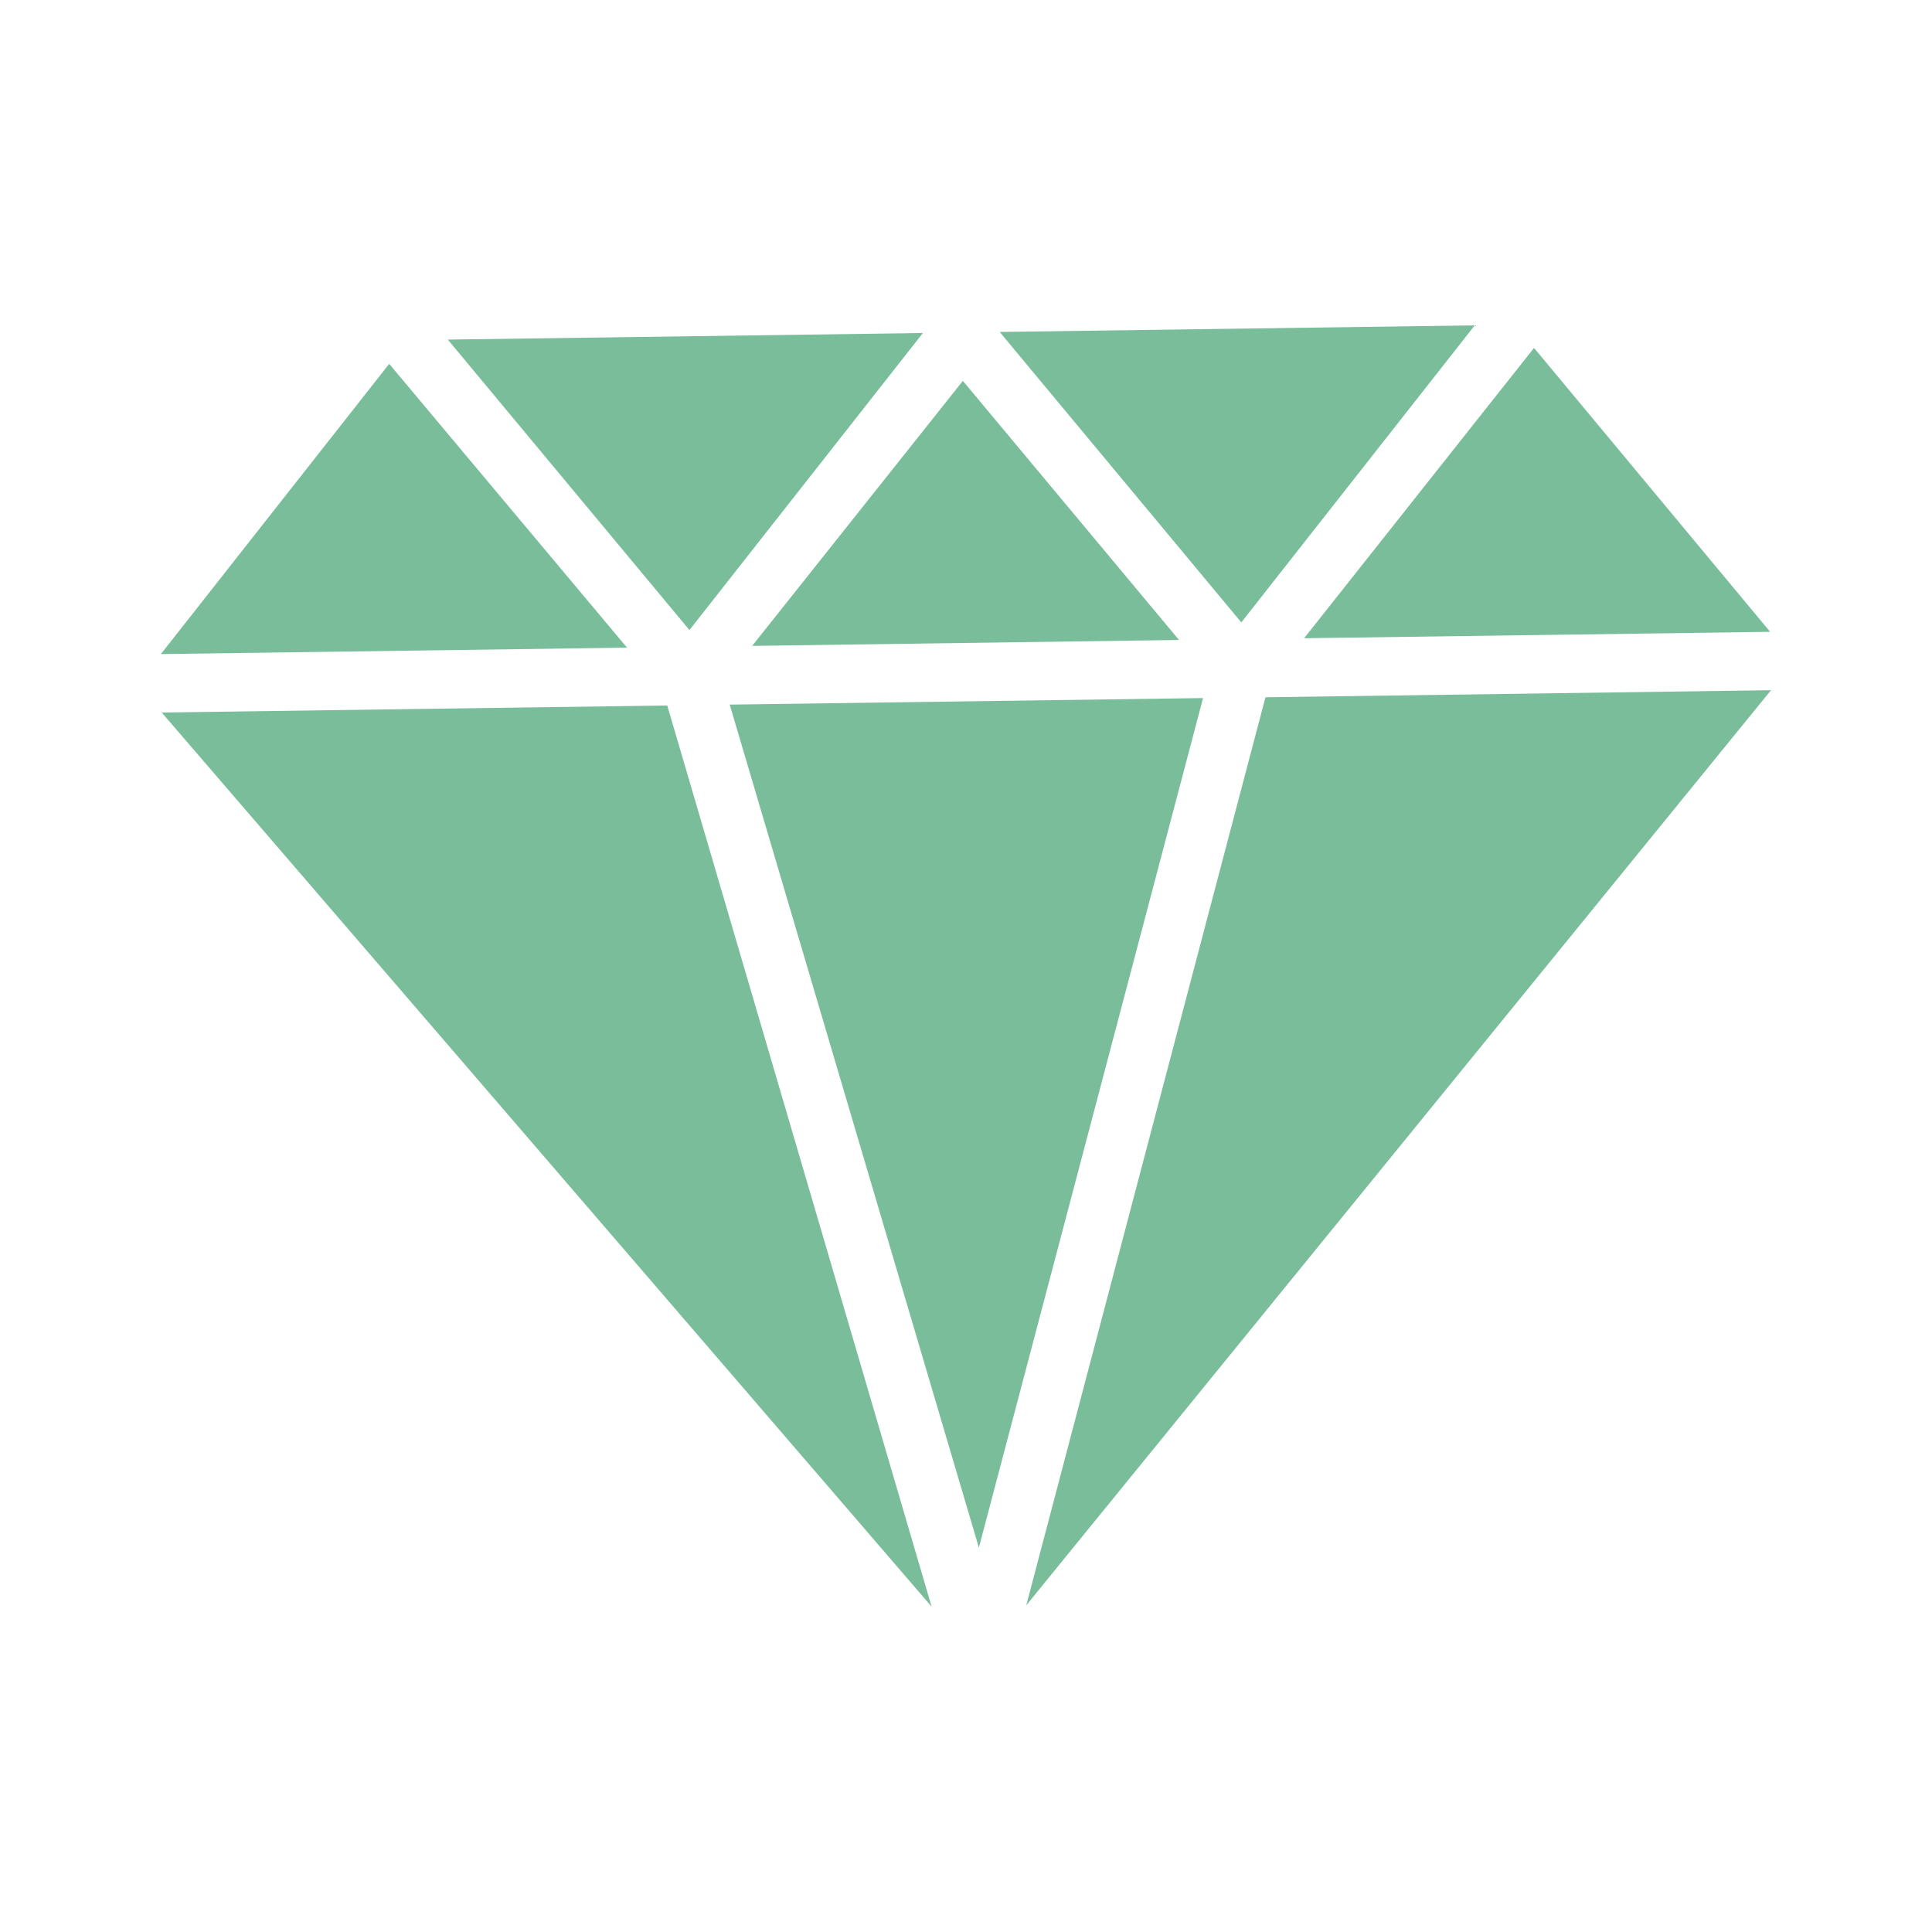 <svg id="Graphic_Element" data-name="Graphic Element" xmlns="http://www.w3.org/2000/svg" viewBox="0 0 1200 1200"><defs><style>.cls-1{fill:#79bd9a;}</style></defs><g id="document"><path class="cls-1" d="M732.31,397.5,598.05,236.57,467.19,401.17ZM916,202.09l-295.08,4.09L771,386.59Zm-130,231L637.43,997.09,1100,428.7Zm-178,528.17L747.24,433.58l-294,4.07Zm-218.55-559-289.53,4L241.74,226Zm-289,40.3L578.64,997.91,414.44,438.19Zm999-50.13L952.81,216.1,810,396.42ZM573.23,206.84l-295.08,4.09L428.22,391.34Z"/></g></svg>